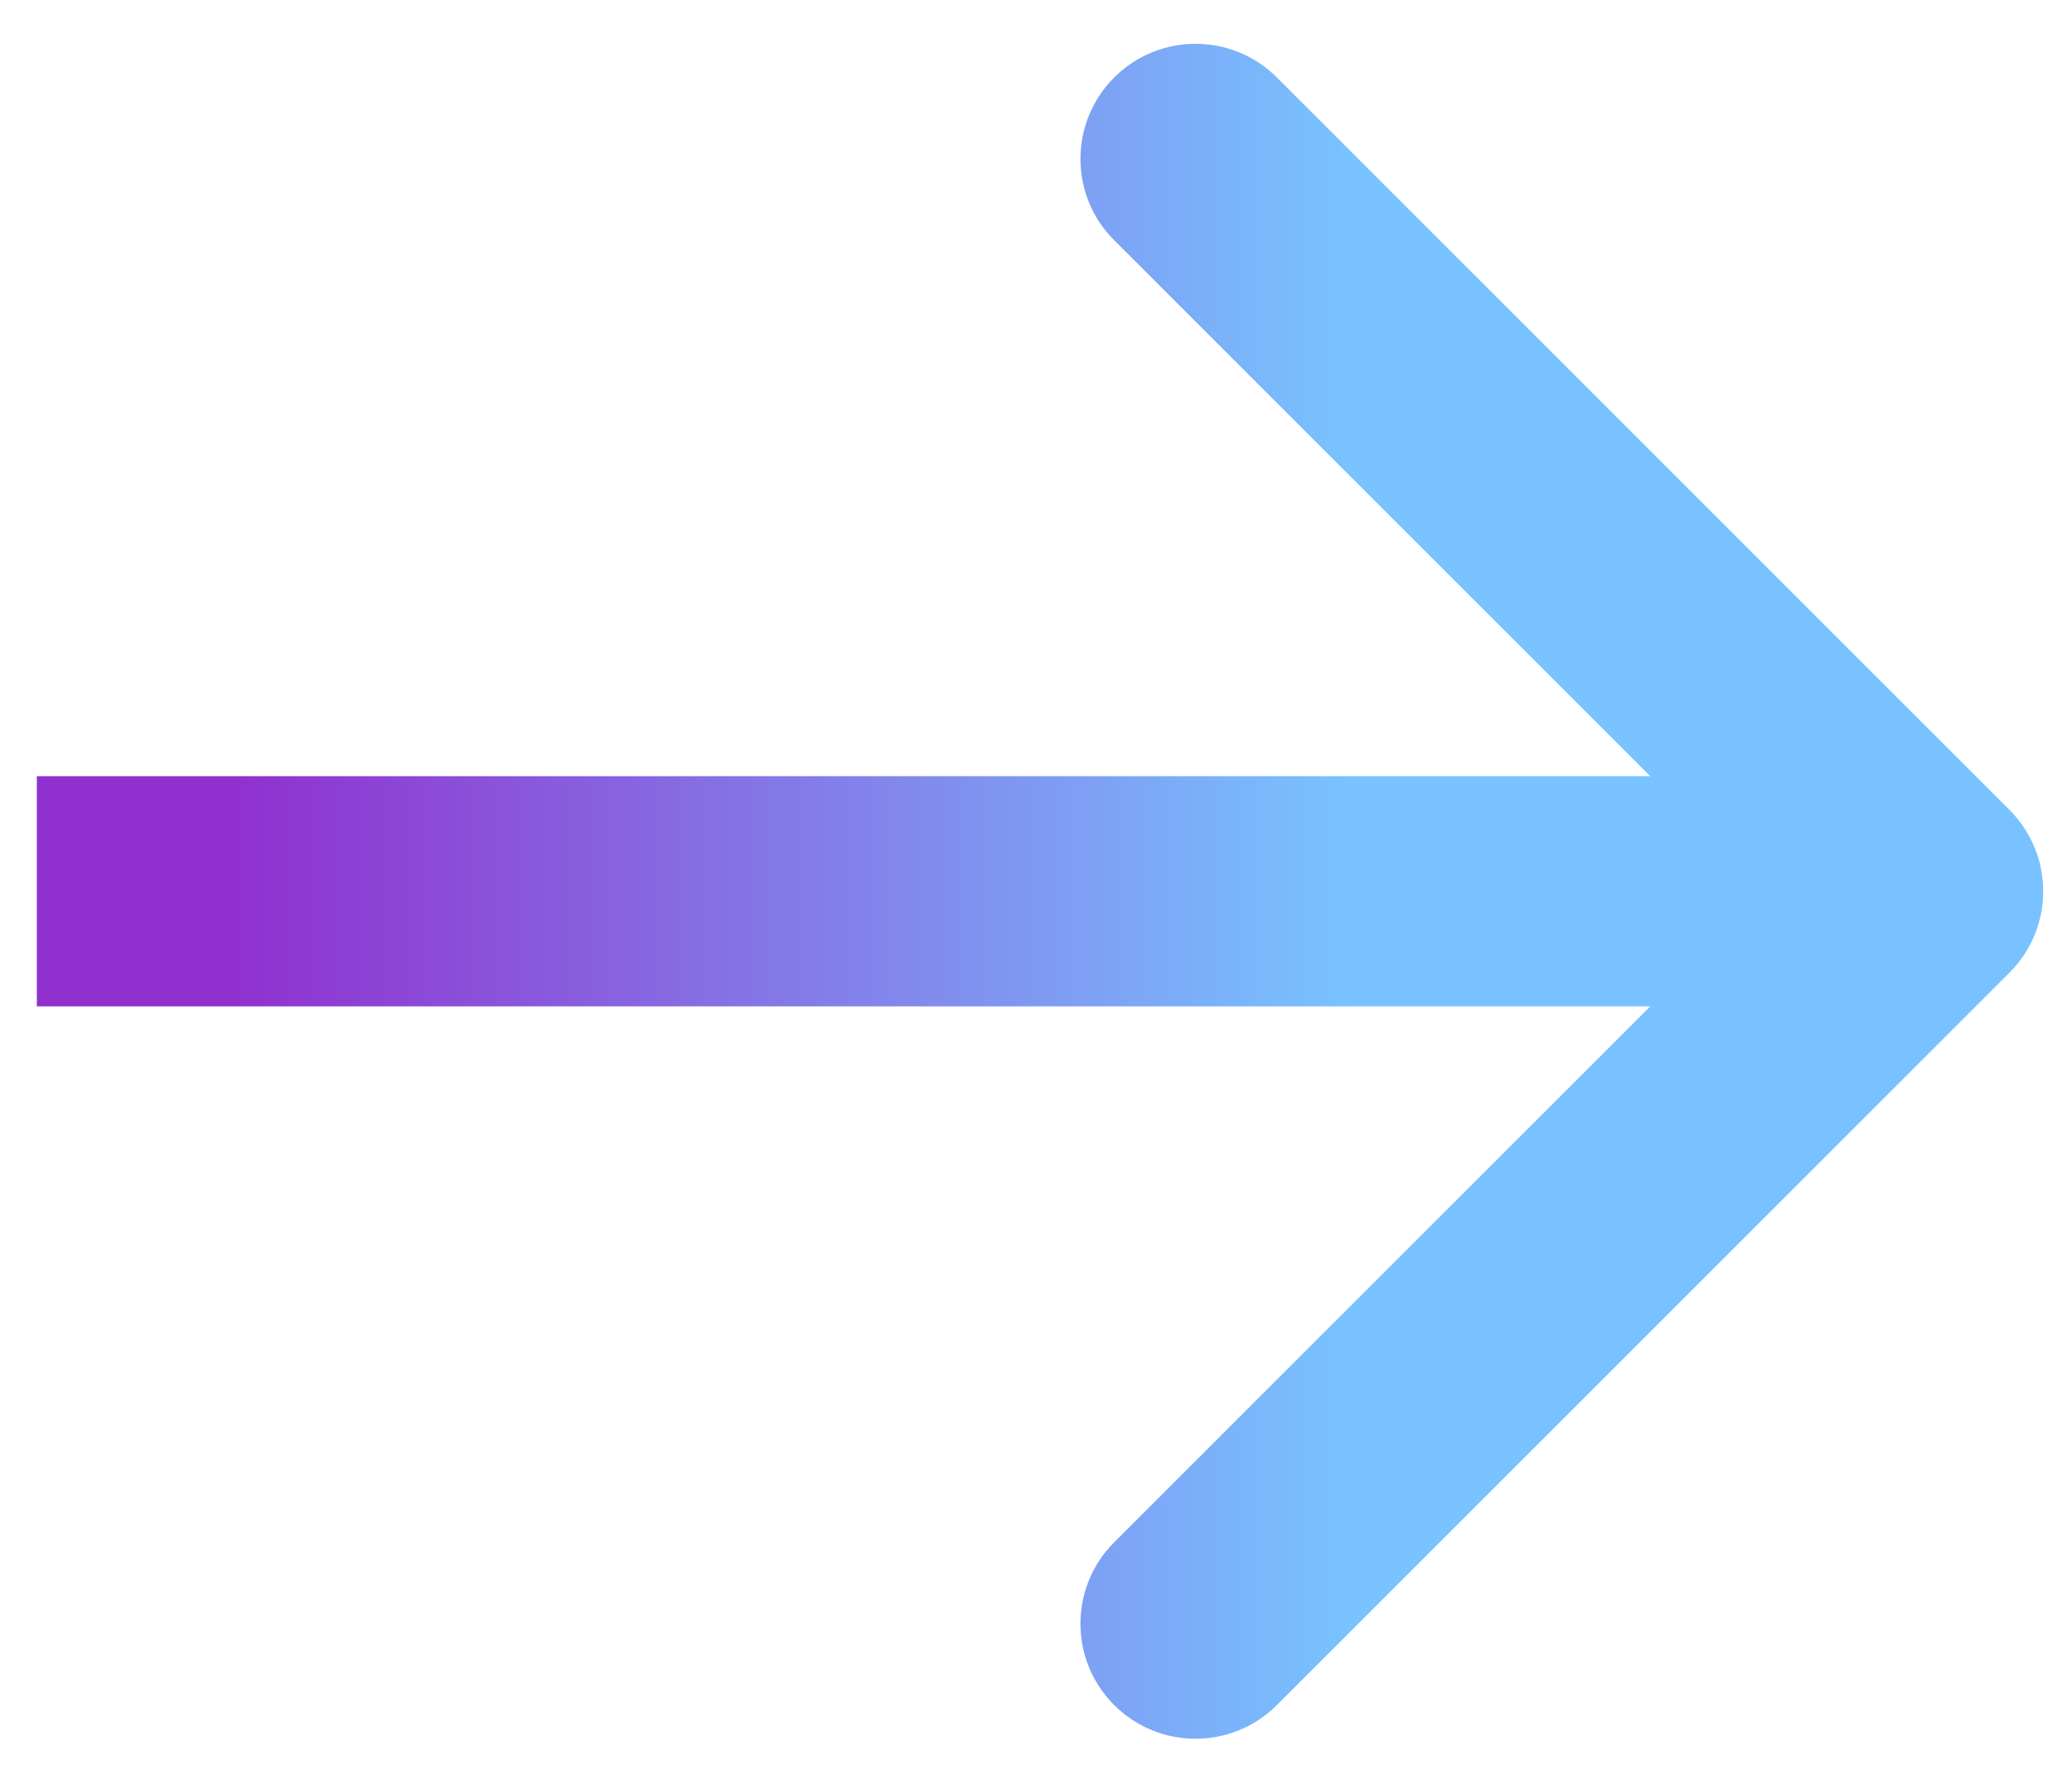 <svg width="36" height="31" viewBox="0 0 36 31" fill="none" xmlns="http://www.w3.org/2000/svg">
<path d="M34.914 16.903C35.695 16.122 35.695 14.856 34.914 14.075L22.186 1.347C21.405 0.566 20.139 0.566 19.358 1.347C18.577 2.128 18.577 3.394 19.358 4.175L30.672 15.489L19.358 26.803C18.577 27.584 18.577 28.85 19.358 29.631C20.139 30.412 21.405 30.412 22.186 29.631L34.914 16.903ZM0.64 17.489H17.07V13.489H0.64V17.489ZM17.07 17.489H33.5V13.489H17.07V17.489Z" fill="url(#paint0_linear_856378_4113)"/>
<defs>
<linearGradient id="paint0_linear_856378_4113" x1="4" y1="13.489" x2="23.5" y2="13.489" gradientUnits="userSpaceOnUse">
<stop stop-color="#9030CF"/>
<stop offset="1" stop-color="#78C3FF"/>
</linearGradient>
</defs>
</svg>
